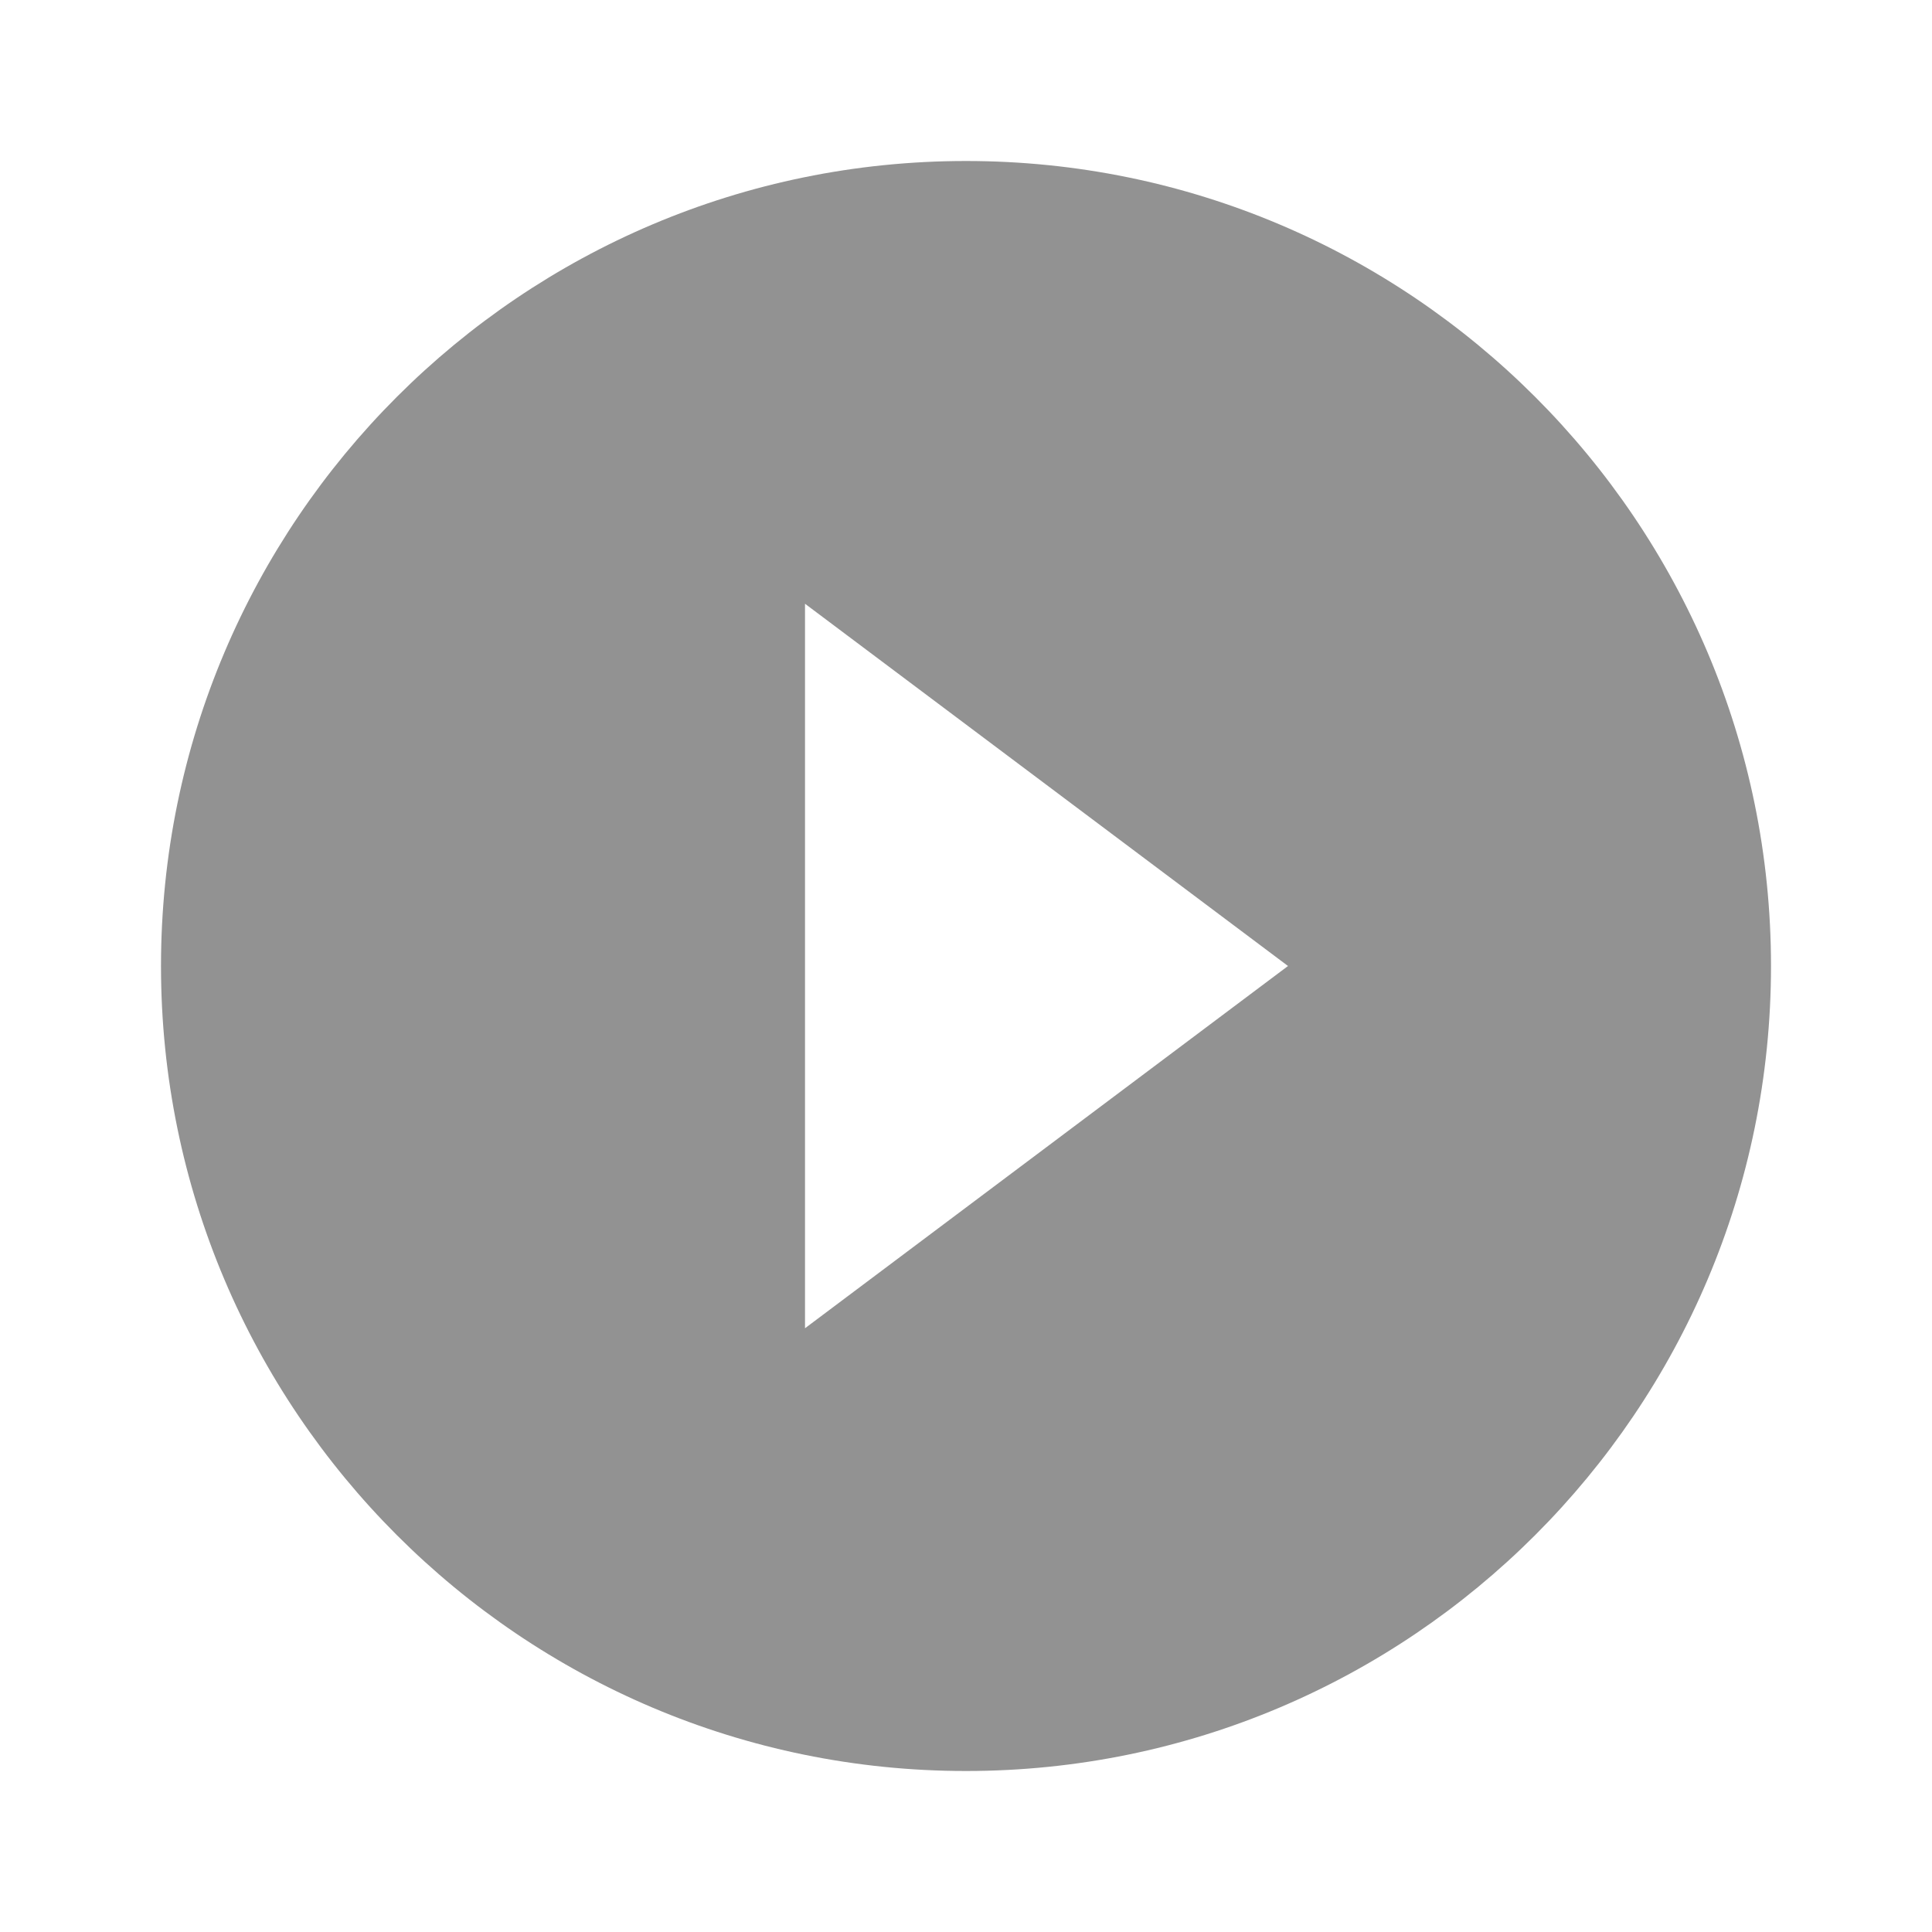 <svg fill="#929292" height="35" viewBox="0 0 24 24" width="35" xmlns="http://www.w3.org/2000/svg">
    <path d="M0 0h24v24H0z" fill="none" shape-rendering="geometricPrecision" />
    <path shape-rendering="geometricPrecision" d="M12 2C6.48 2 2 6.48 2 12s4.48 10 10 10 10-4.48 10-10S17.52 2 12 2zm-2 14.5v-9l6 4.5-6 4.5z"/>
</svg>